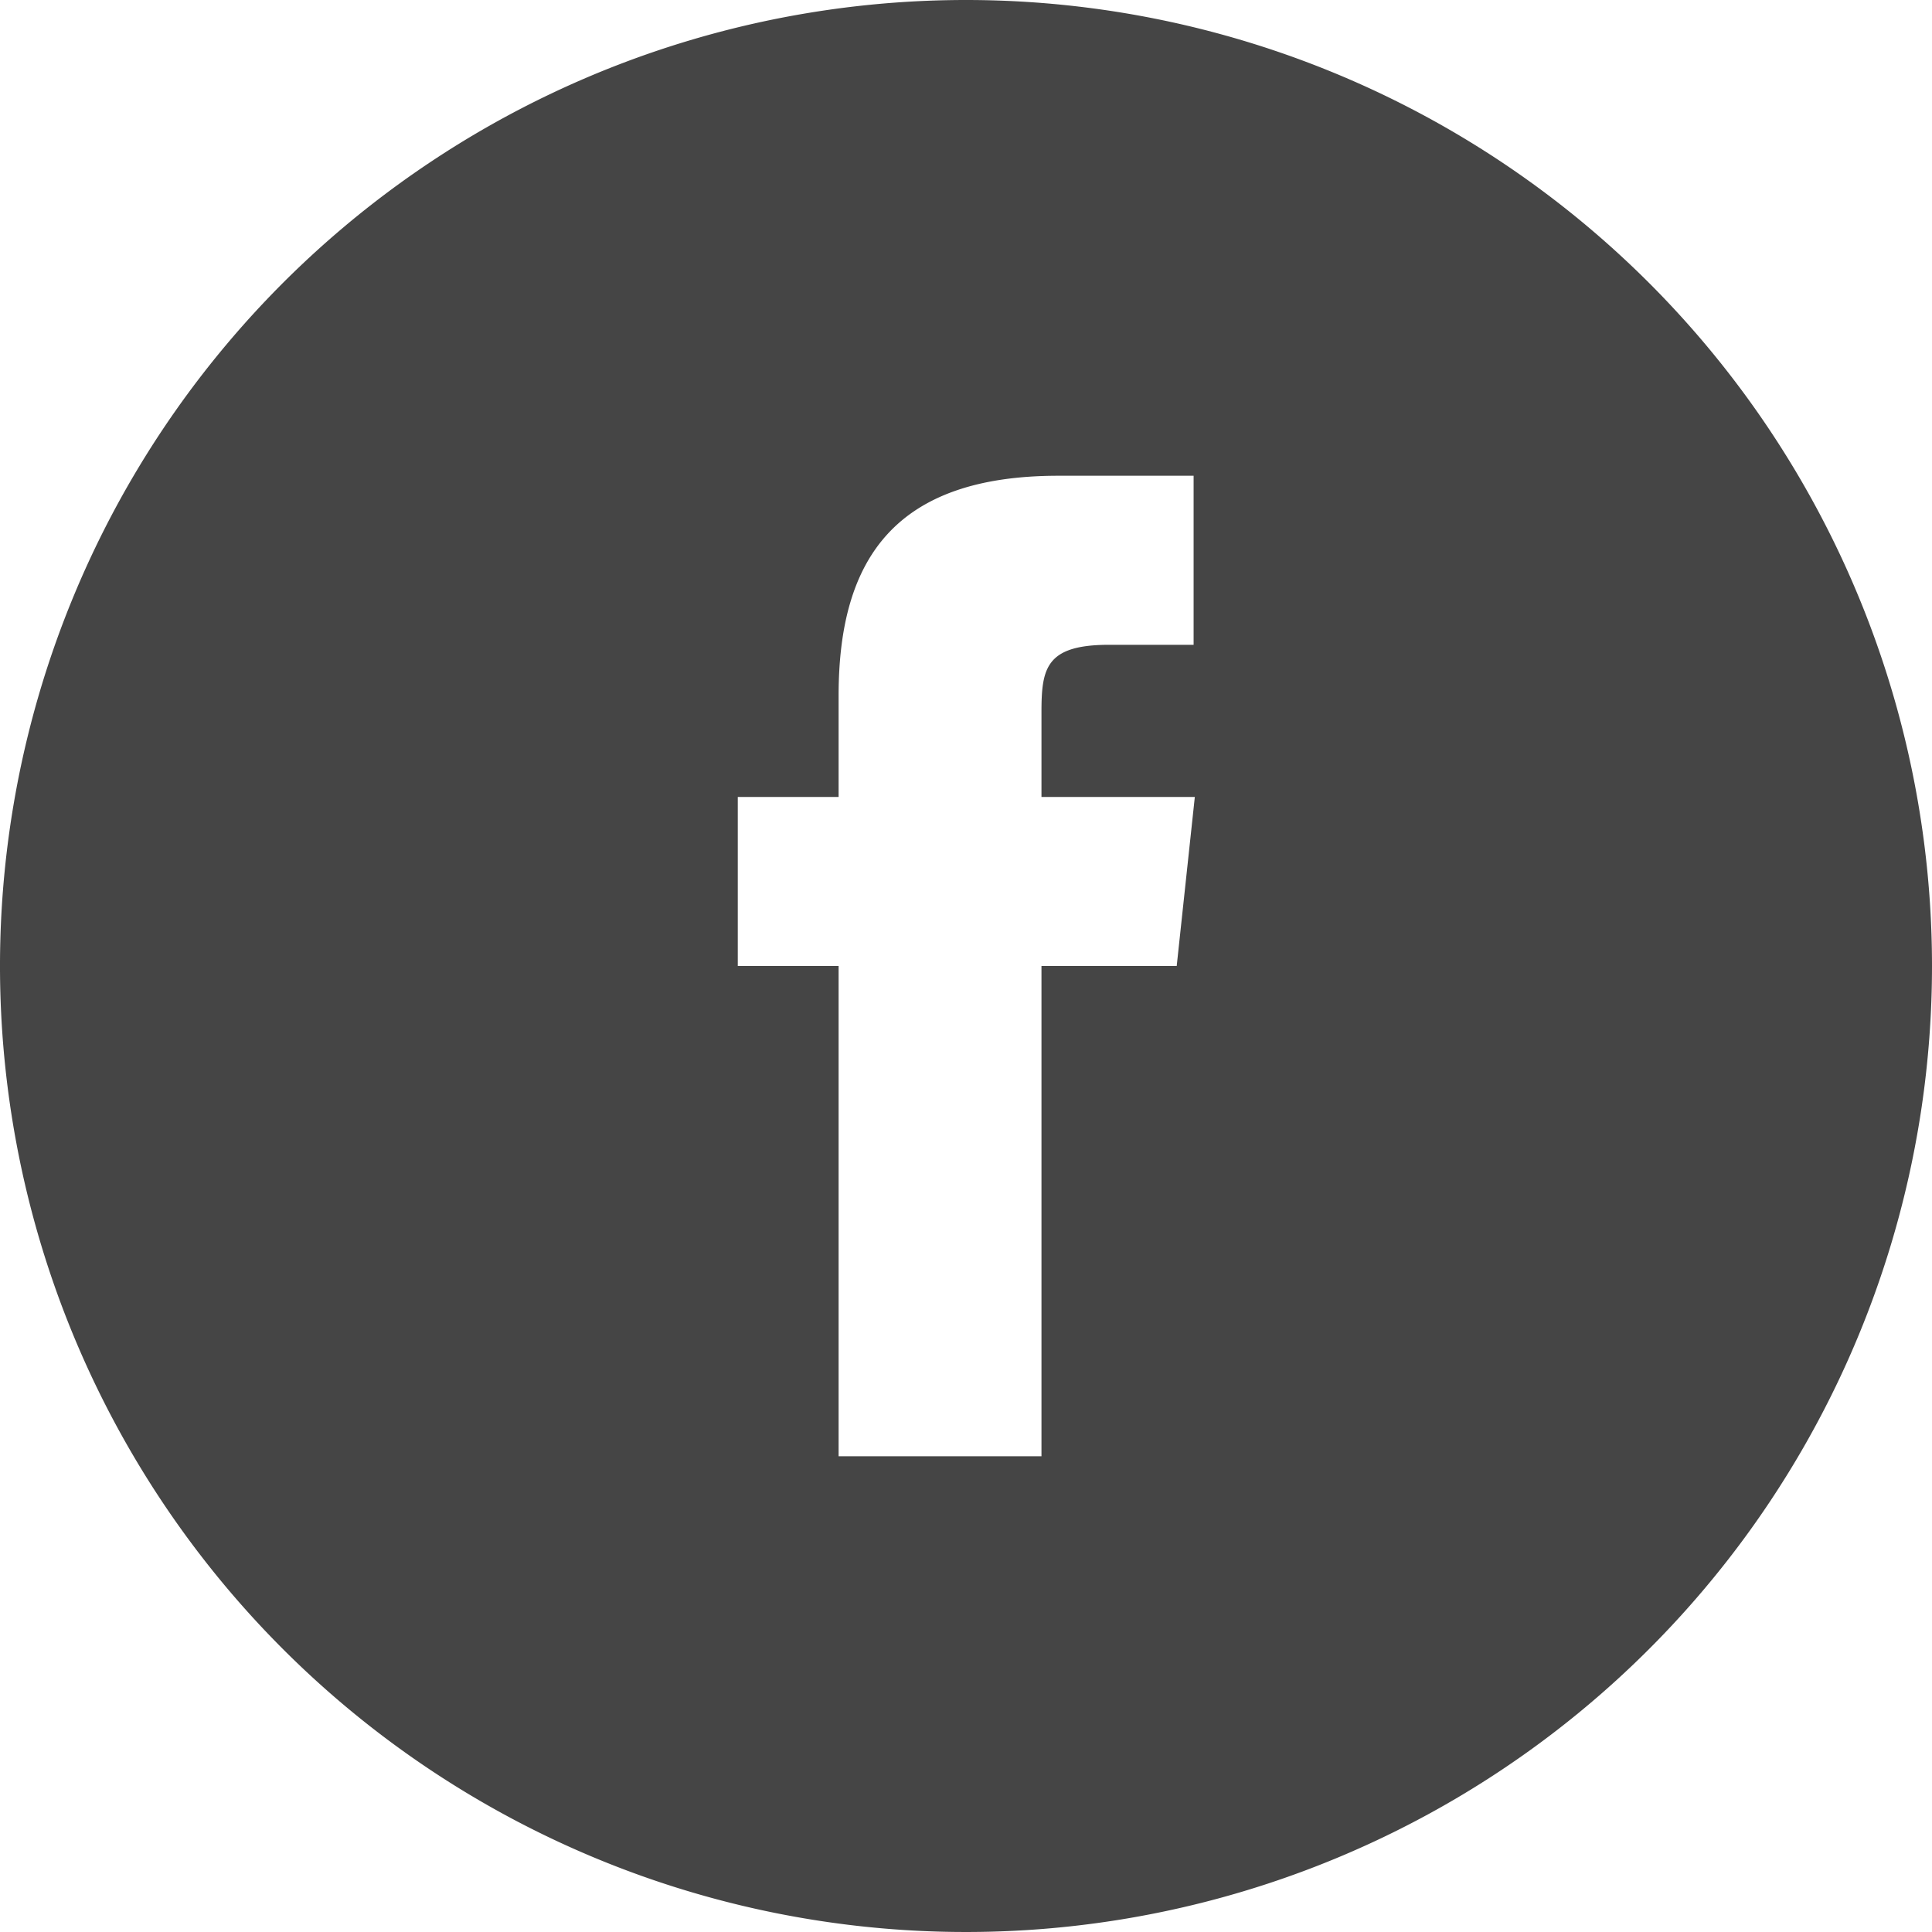 <svg id="Layer_1" data-name="Layer 1" xmlns="http://www.w3.org/2000/svg" viewBox="0 0 32 32"><title>page-footer__about-fb</title><path id="a" d="M32,16A16,16,0,1,1,16,0,16,16,0,0,1,32,16ZM19.79,13.2H17.25V11.8c0-.73.07-1.12,1.12-1.12h1.4V7.88H17.53c-2.69,0-3.64,1.36-3.64,3.64V13.2H12.22V16h1.67v8.12h3.36V16h2.24Z" style="fill:#454545"/></svg>